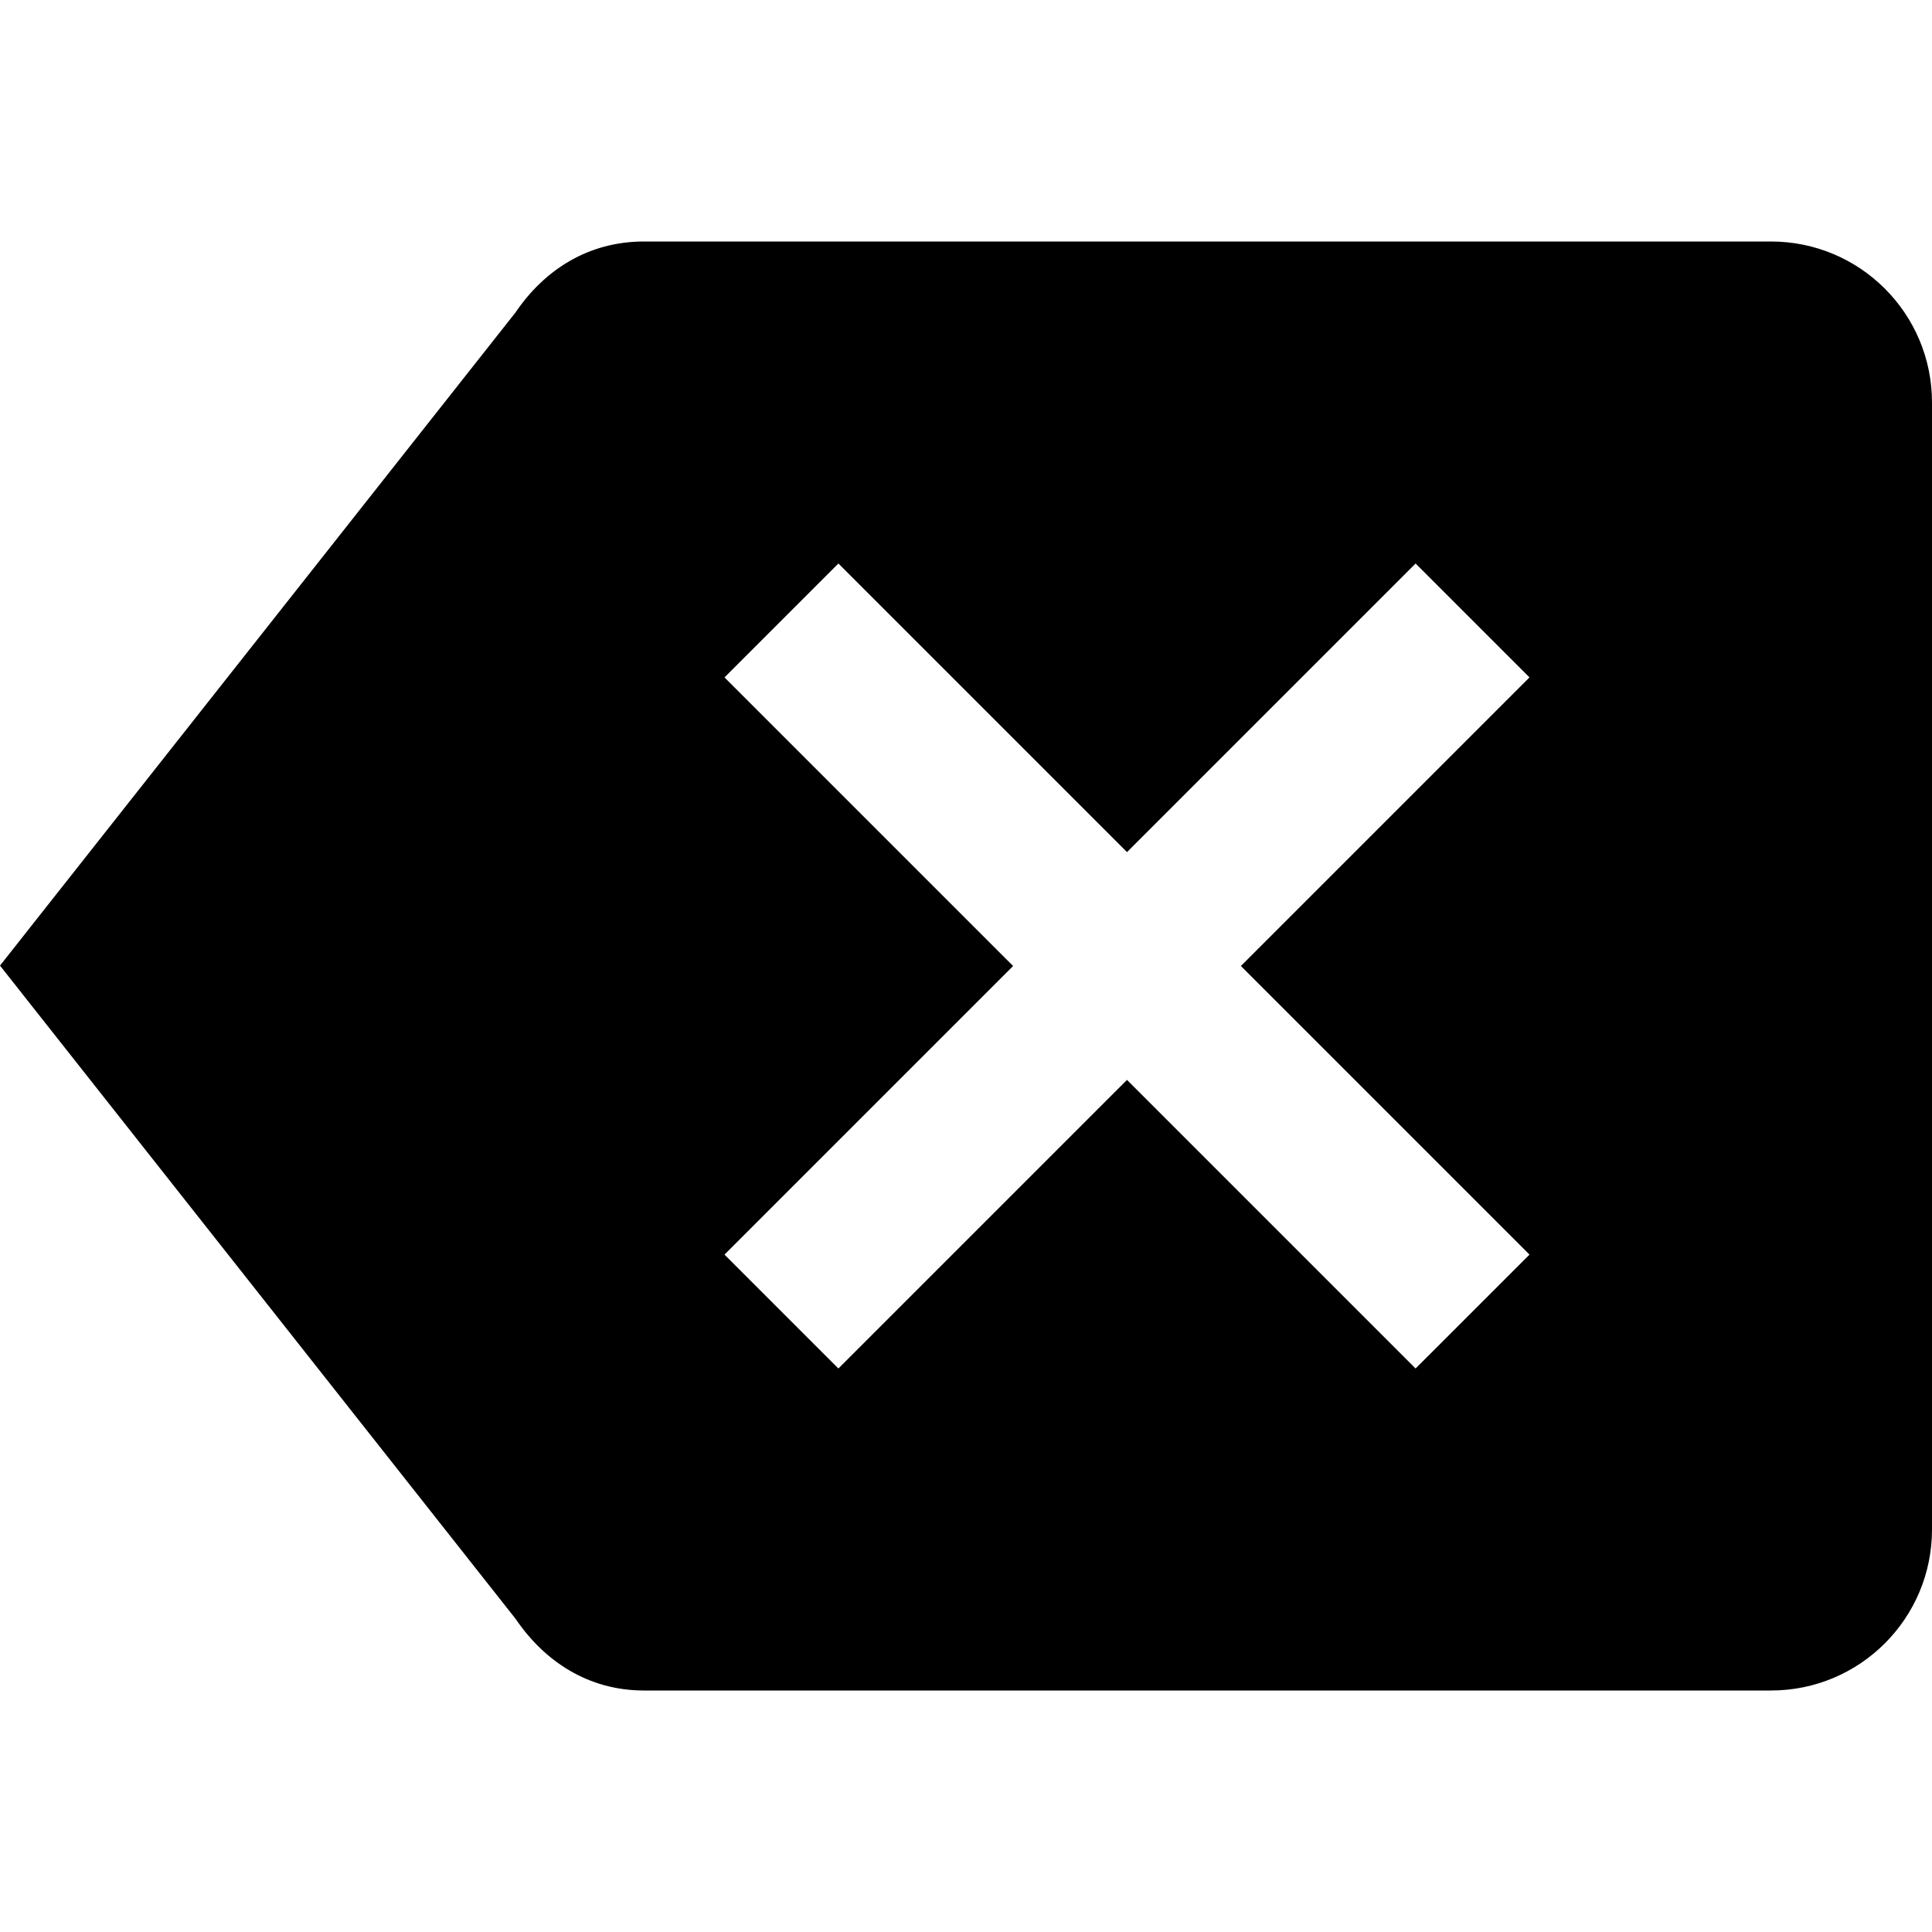 <svg xmlns="http://www.w3.org/2000/svg" viewBox="0 0 24 24"><path fill="currentColor" d="M22 3H8C7.31 3 6.765 3.35 6.405 3.88L0 11.995L6.405 20.11C6.765 20.64 7.31 21 8 21H22C23.105 21 24 20.105 24 19V5C24 3.895 23.105 3 22 3ZM19 15.585L17.585 17L14 13.415L10.415 17L9 15.585L12.585 12L9 8.415L10.415 7L14 10.585L17.585 7L19 8.415L15.415 12L19 15.585Z"/></svg>